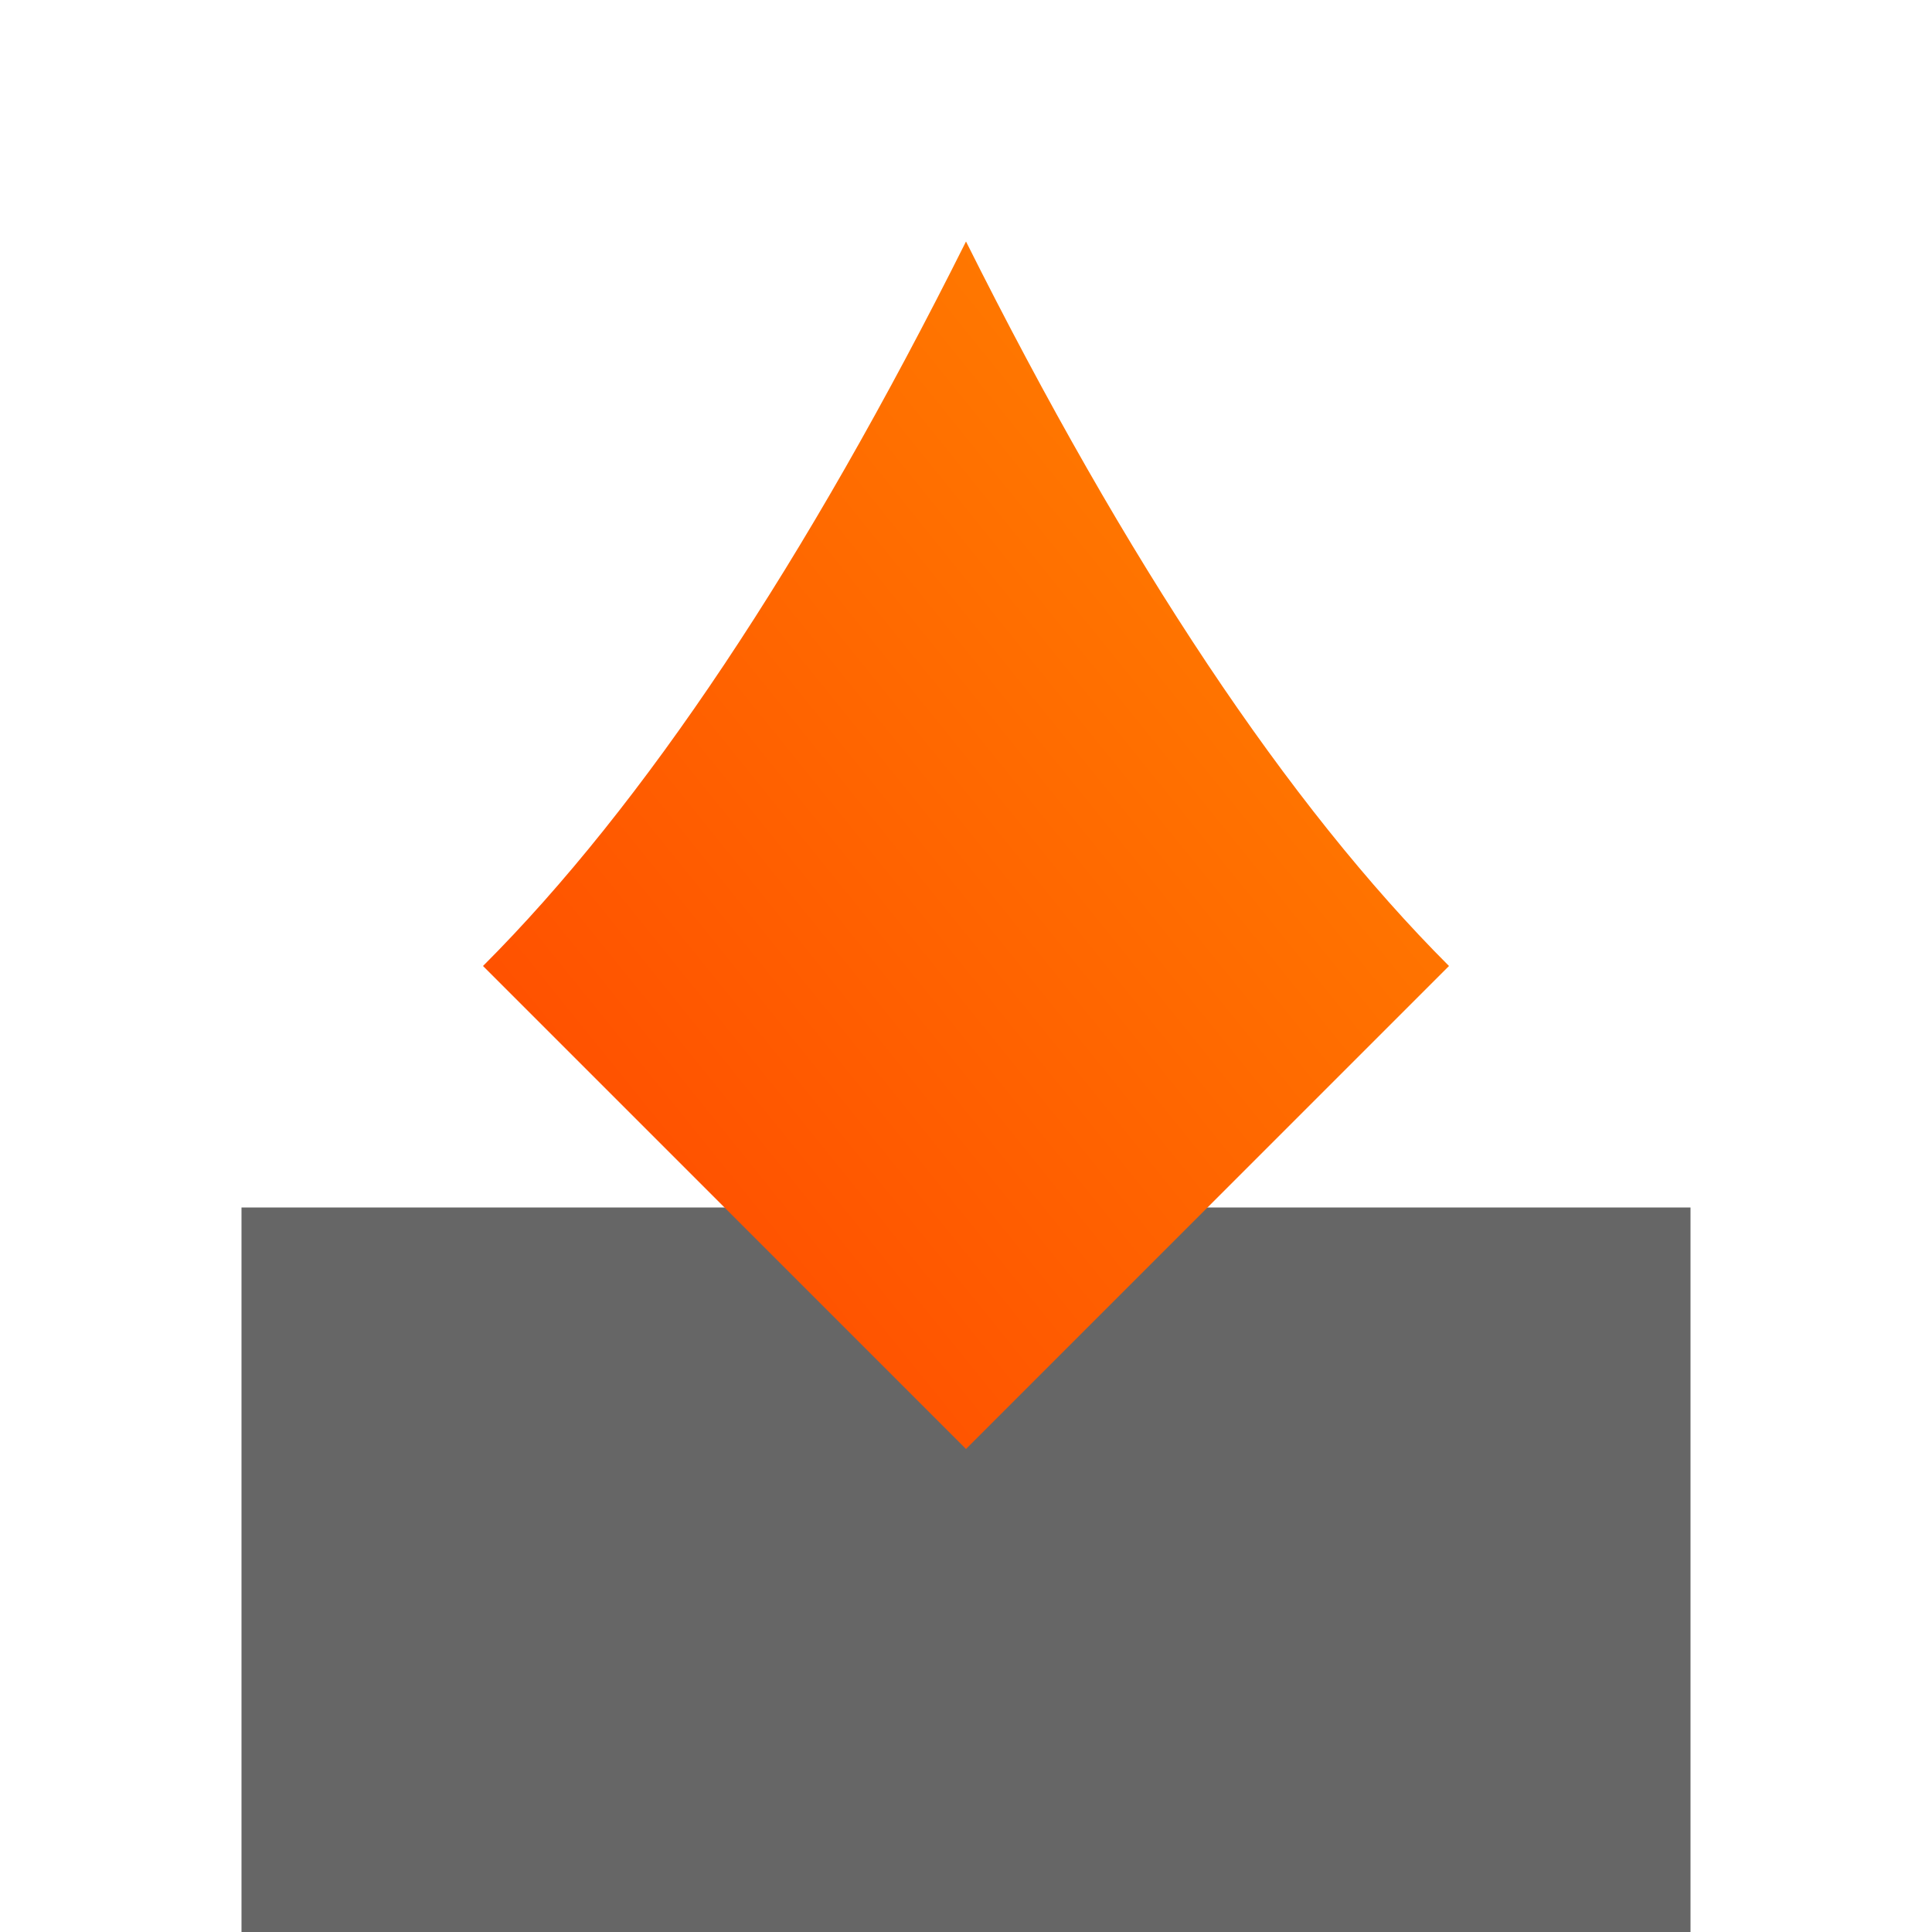 <?xml version="1.0" encoding="UTF-8"?>
<svg width="40" height="40" viewBox="0 0 40 40" xmlns="http://www.w3.org/2000/svg">
    <defs>
        <linearGradient id="fireGradient" x1="0%" y1="100%" x2="100%" y2="0%">
            <stop offset="0%" style="stop-color:#FF4400"/>
            <stop offset="100%" style="stop-color:#FF8800"/>
        </linearGradient>
    </defs>
    <rect x="5" y="25" width="30" height="15" fill="#666"/>
    <path d="M20,5 Q25,15 30,20 Q25,25 20,30 Q15,25 10,20 Q15,15 20,5" 
          fill="url(#fireGradient)">
        <animate attributeName="d" 
                 dur="0.5s" 
                 repeatCount="indefinite" 
                 values="M20,5 Q25,15 30,20 Q25,25 20,30 Q15,25 10,20 Q15,15 20,5;
                         M20,5 Q25,15 30,18 Q25,23 20,30 Q15,23 10,18 Q15,15 20,5;
                         M20,5 Q25,15 30,20 Q25,25 20,30 Q15,25 10,20 Q15,15 20,5"/>
    </path>
</svg> 